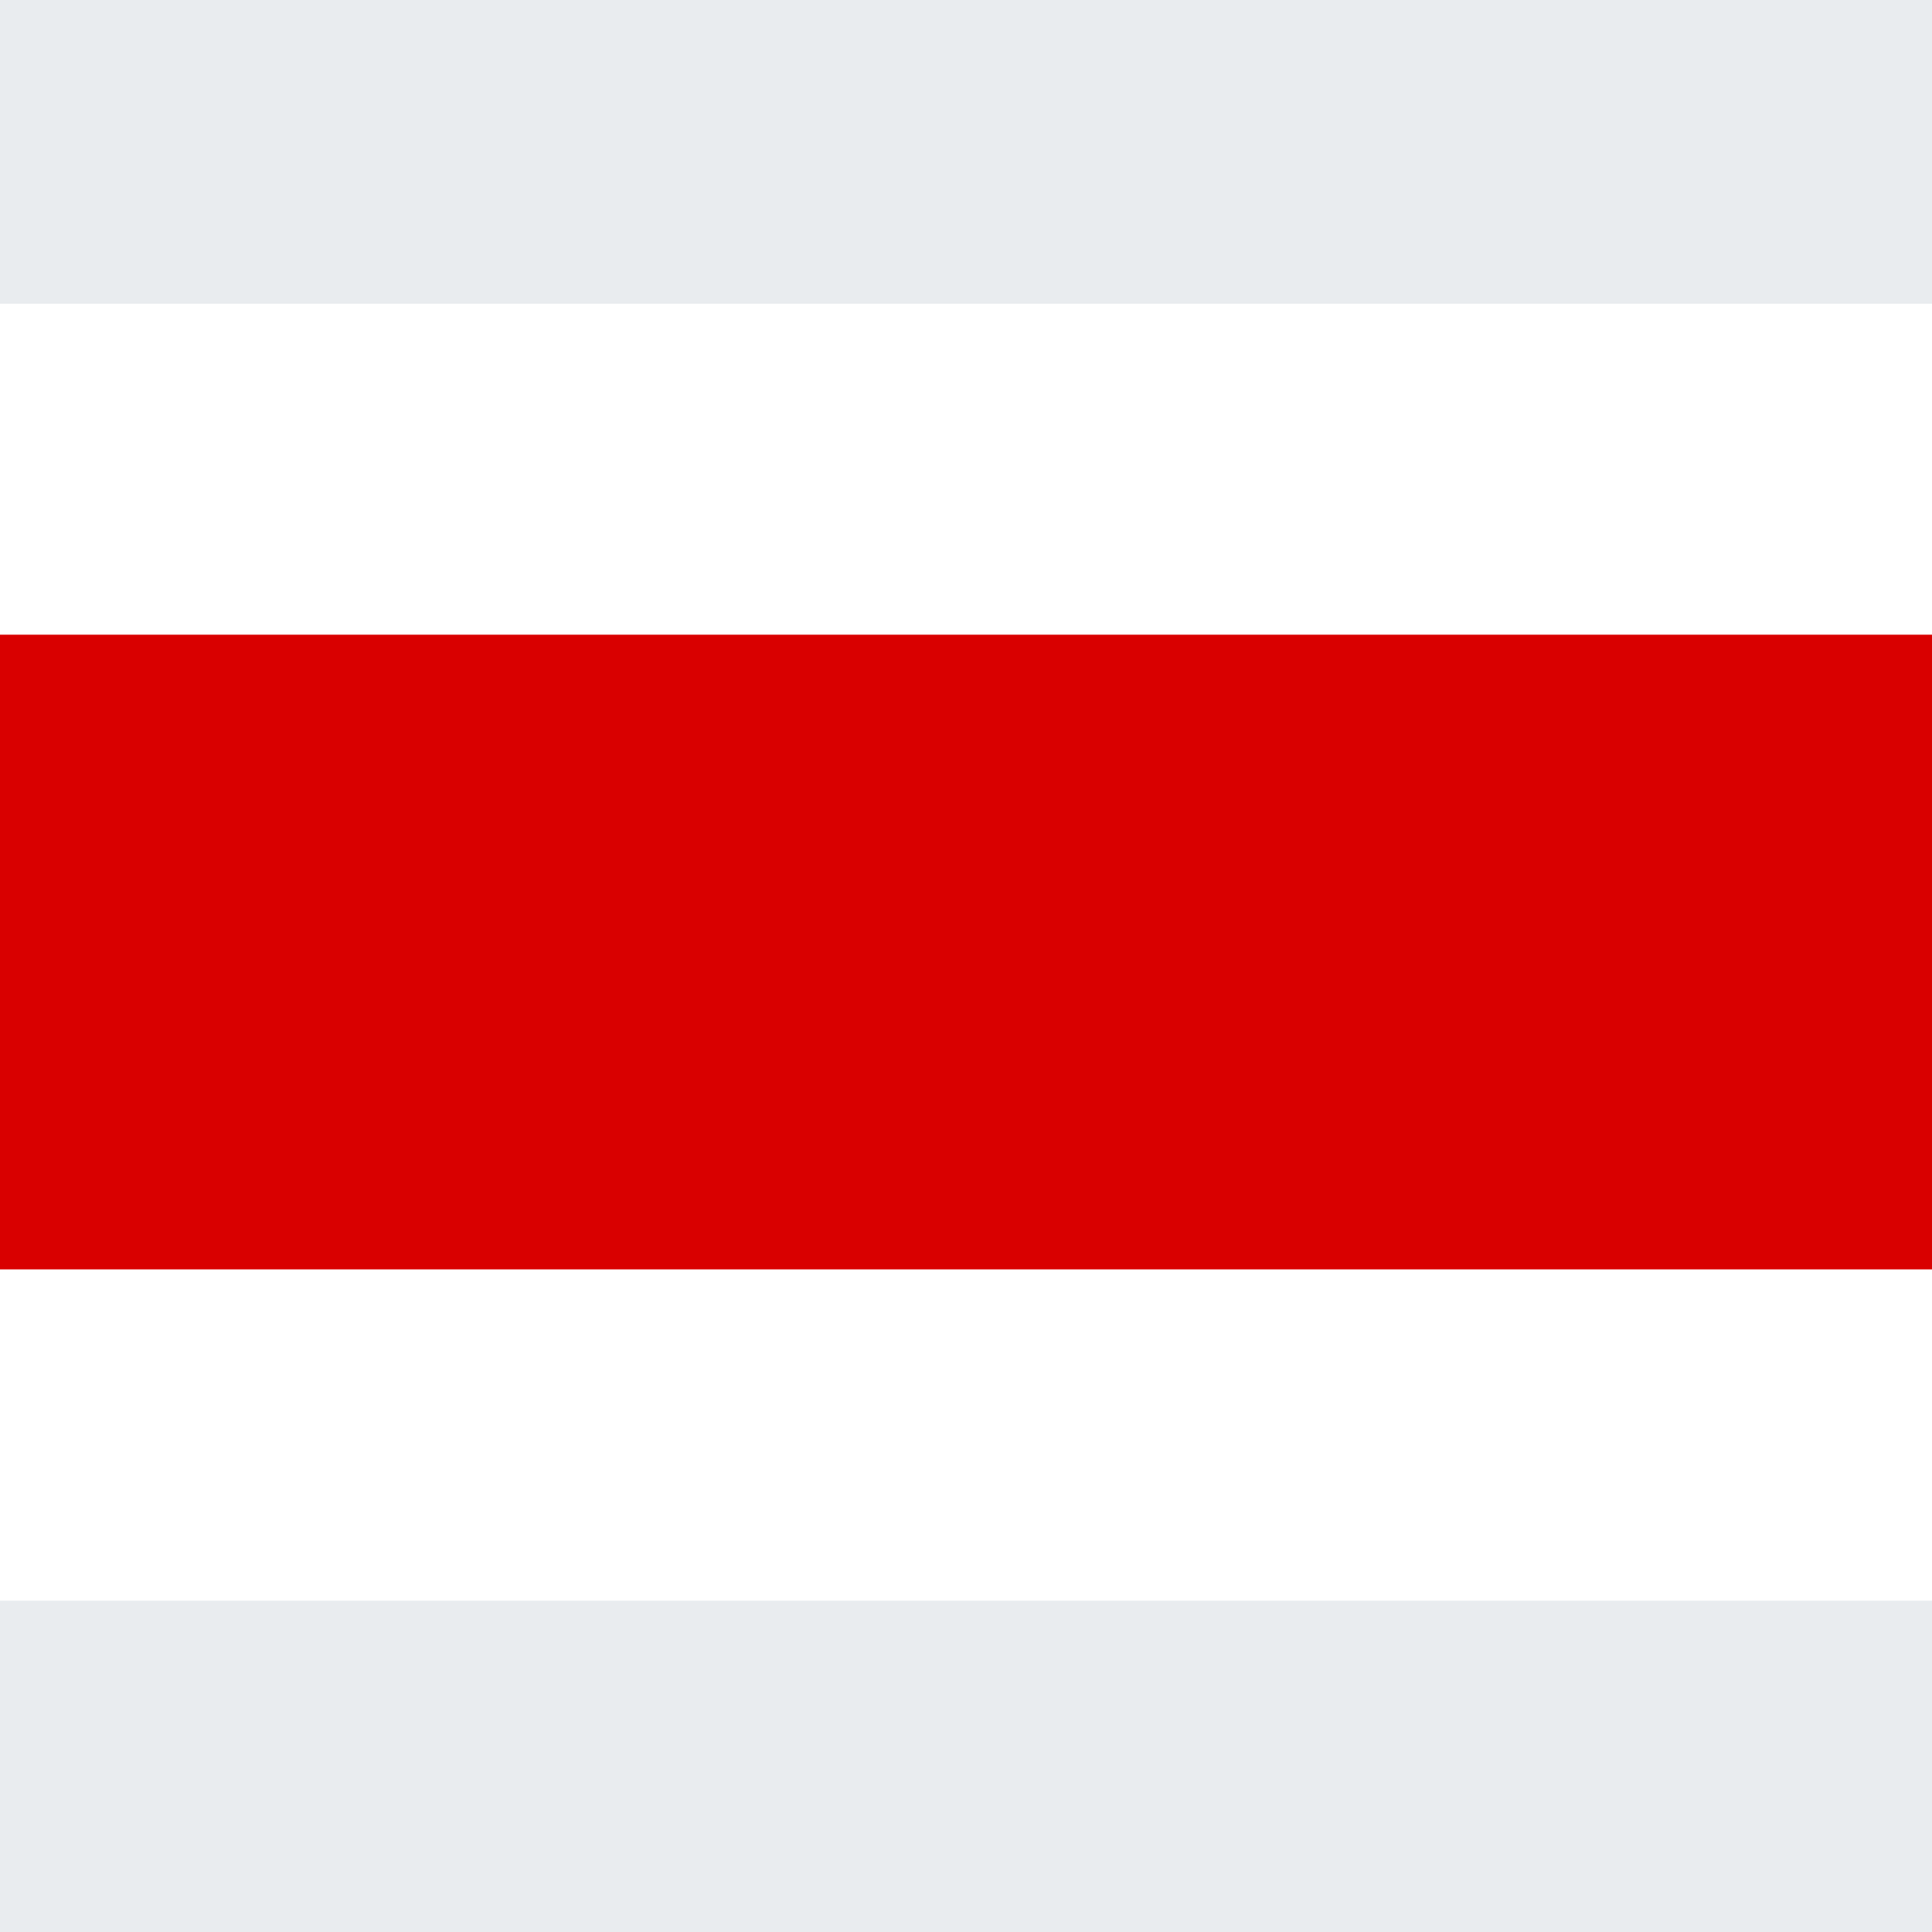 <svg xmlns="http://www.w3.org/2000/svg" id="flag-icon-css-cr" viewBox="0 0 512 512">
  <g fill-rule="evenodd" stroke-width="1pt">
    <path fill="#e9ecef0b4" d="M0 0h512v512H0z"/>
    <path fill="#fff" d="M0 80.5h512v343.7H0z"/>
    <path fill="#d90000" d="M0 168.2h512v168.2H0z"/>
  </g>
</svg>
